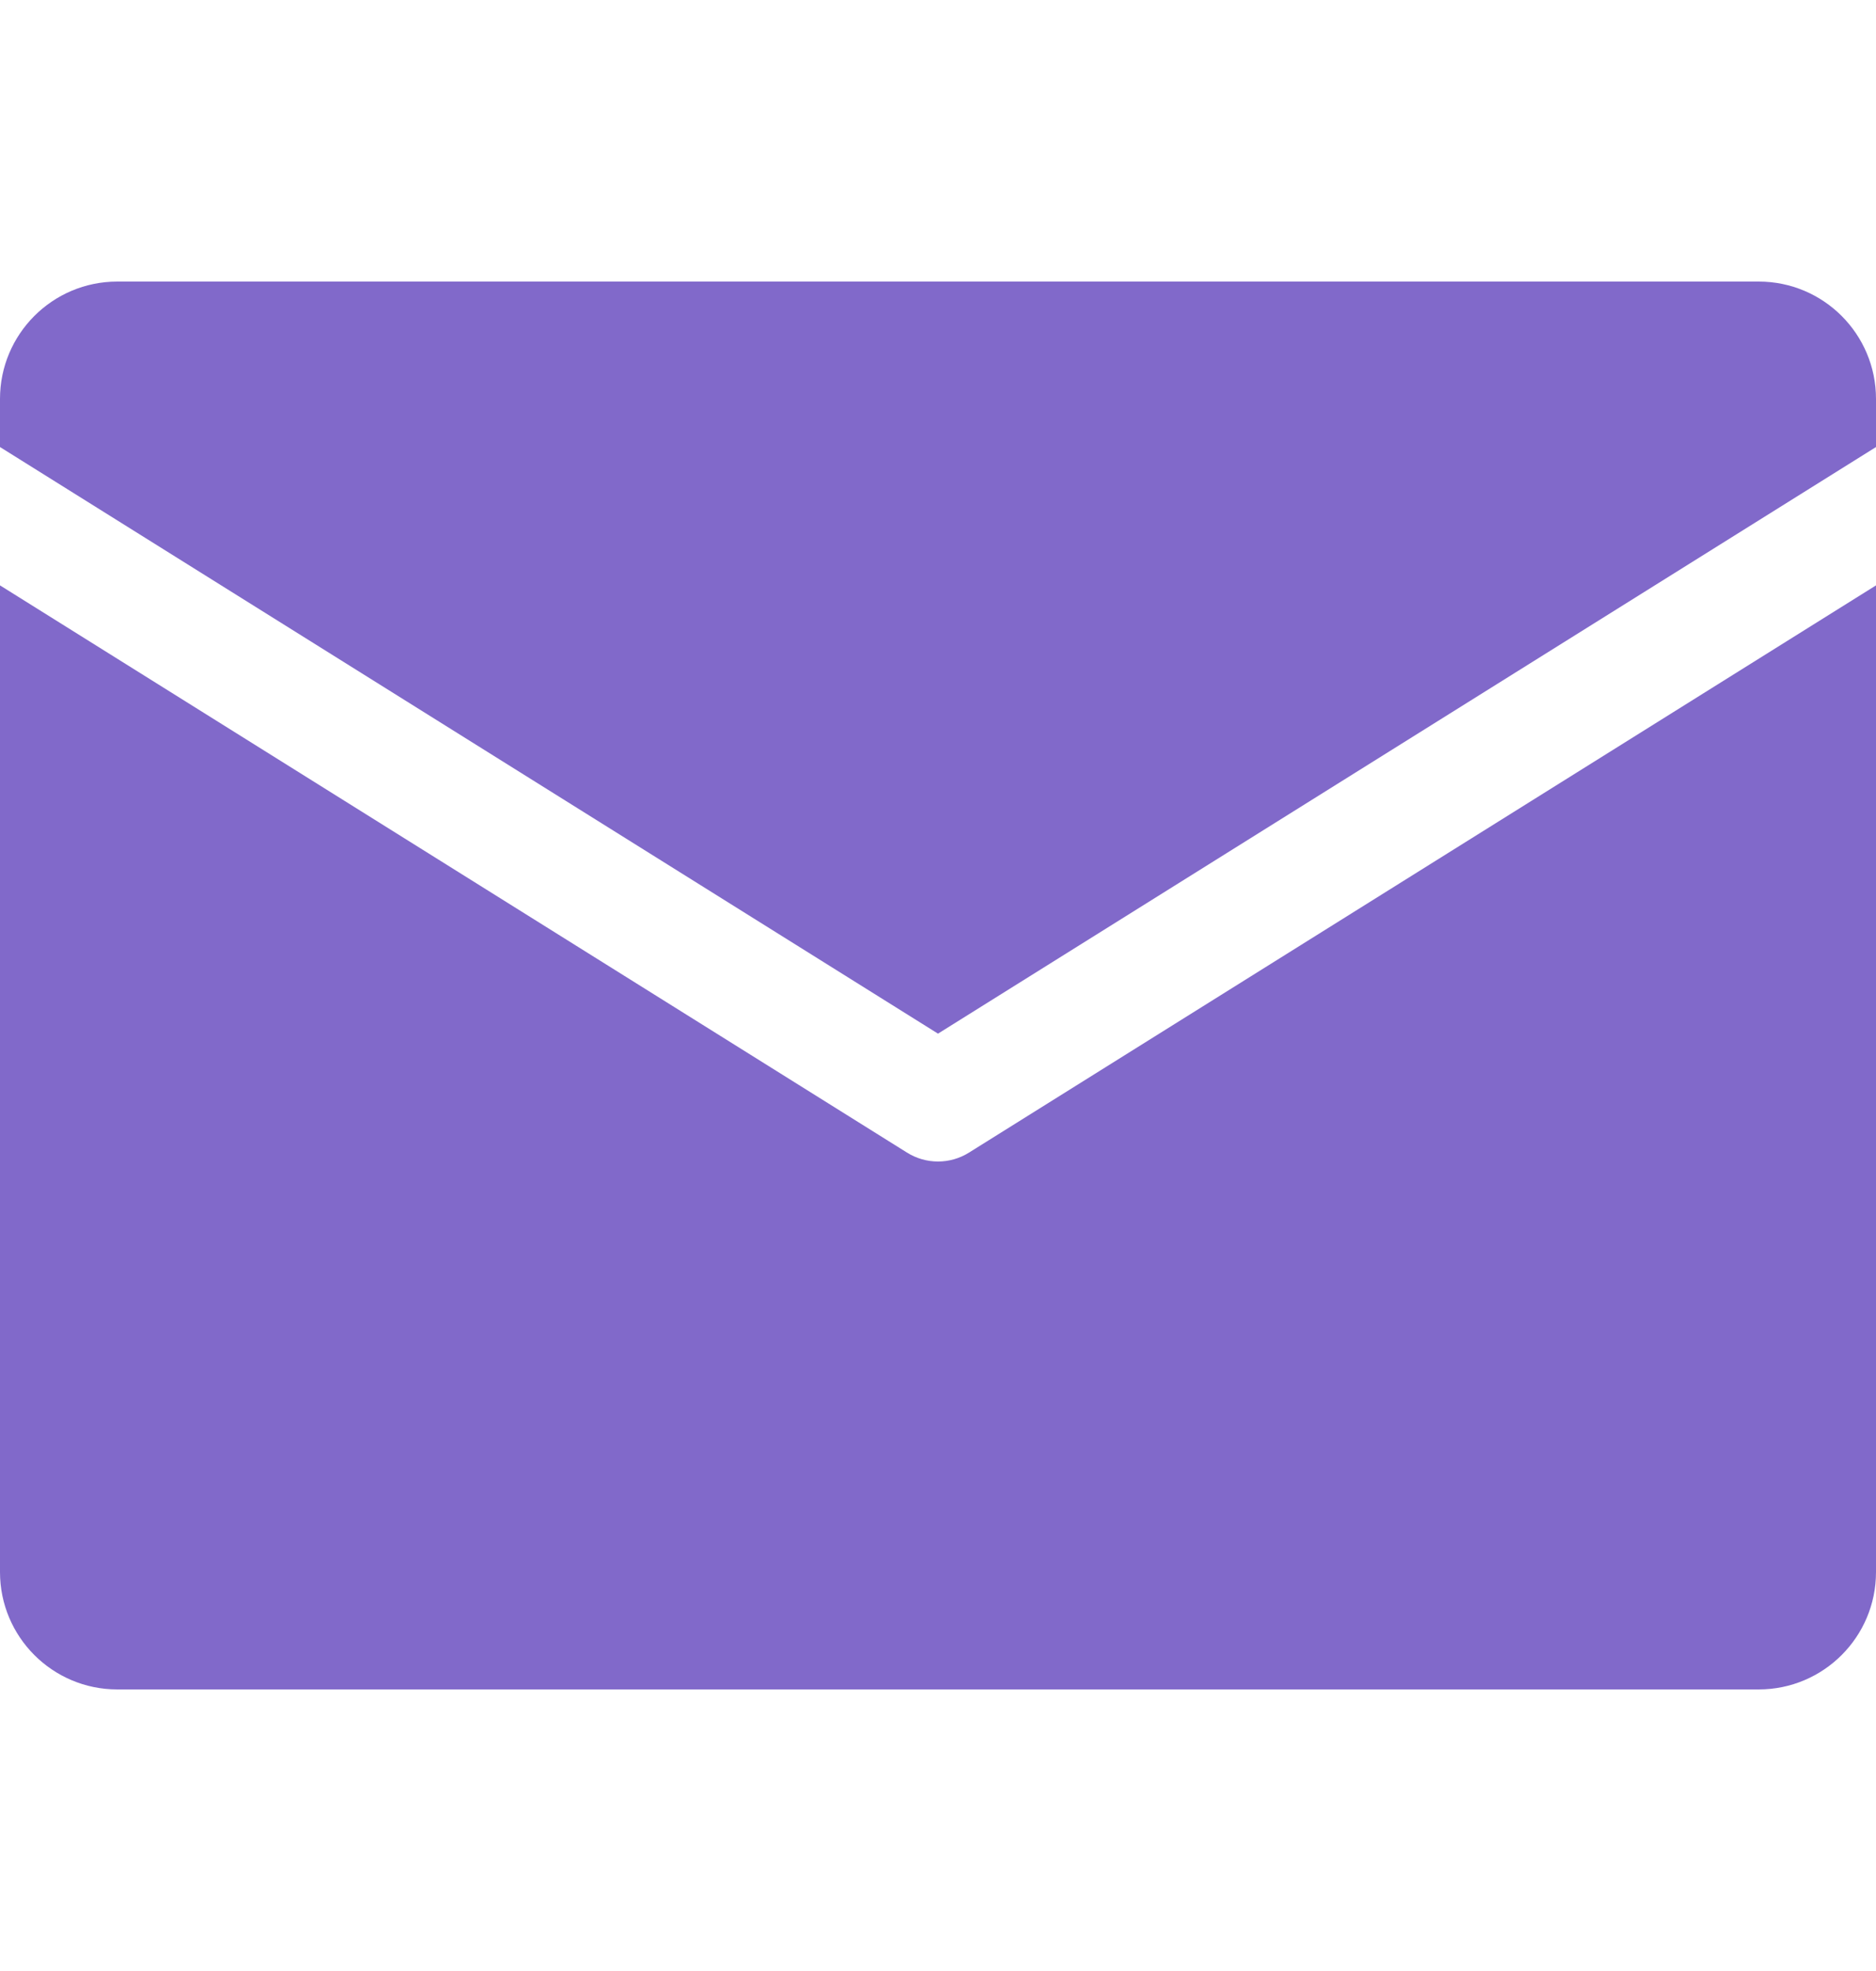 <svg xmlns="http://www.w3.org/2000/svg" xmlns:xlink="http://www.w3.org/1999/xlink" width="20" height="21" version="1.1" viewBox="0 0 20 21"><title>Email</title><desc>Created with Sketch.</desc><g id="Email" fill="none" fill-rule="evenodd" stroke="none" stroke-width="1"><g><path id="Icons" fill="#8169CA" fill-rule="nonzero" d="M0,4.763 L0,4.25 C-8.45442189e-17,3.56 0.56,3 1.25,3 L18.75,3 C19.44,3 20,3.56 20,4.25 L20,4.763 L10,11.013 L0,4.763 Z M10.331,12.28 C10.129,12.407 9.871,12.407 9.669,12.28 L0,6.237 L0,16.75 C8.45442189e-17,17.44 0.56,18 1.25,18 L18.75,18 C19.44,18 20,17.44 20,16.75 L20,6.237 L10.331,12.28 Z"/><rect id="Rectangle-10" width="20" height="21" x="0" y="0"/></g></g></svg>